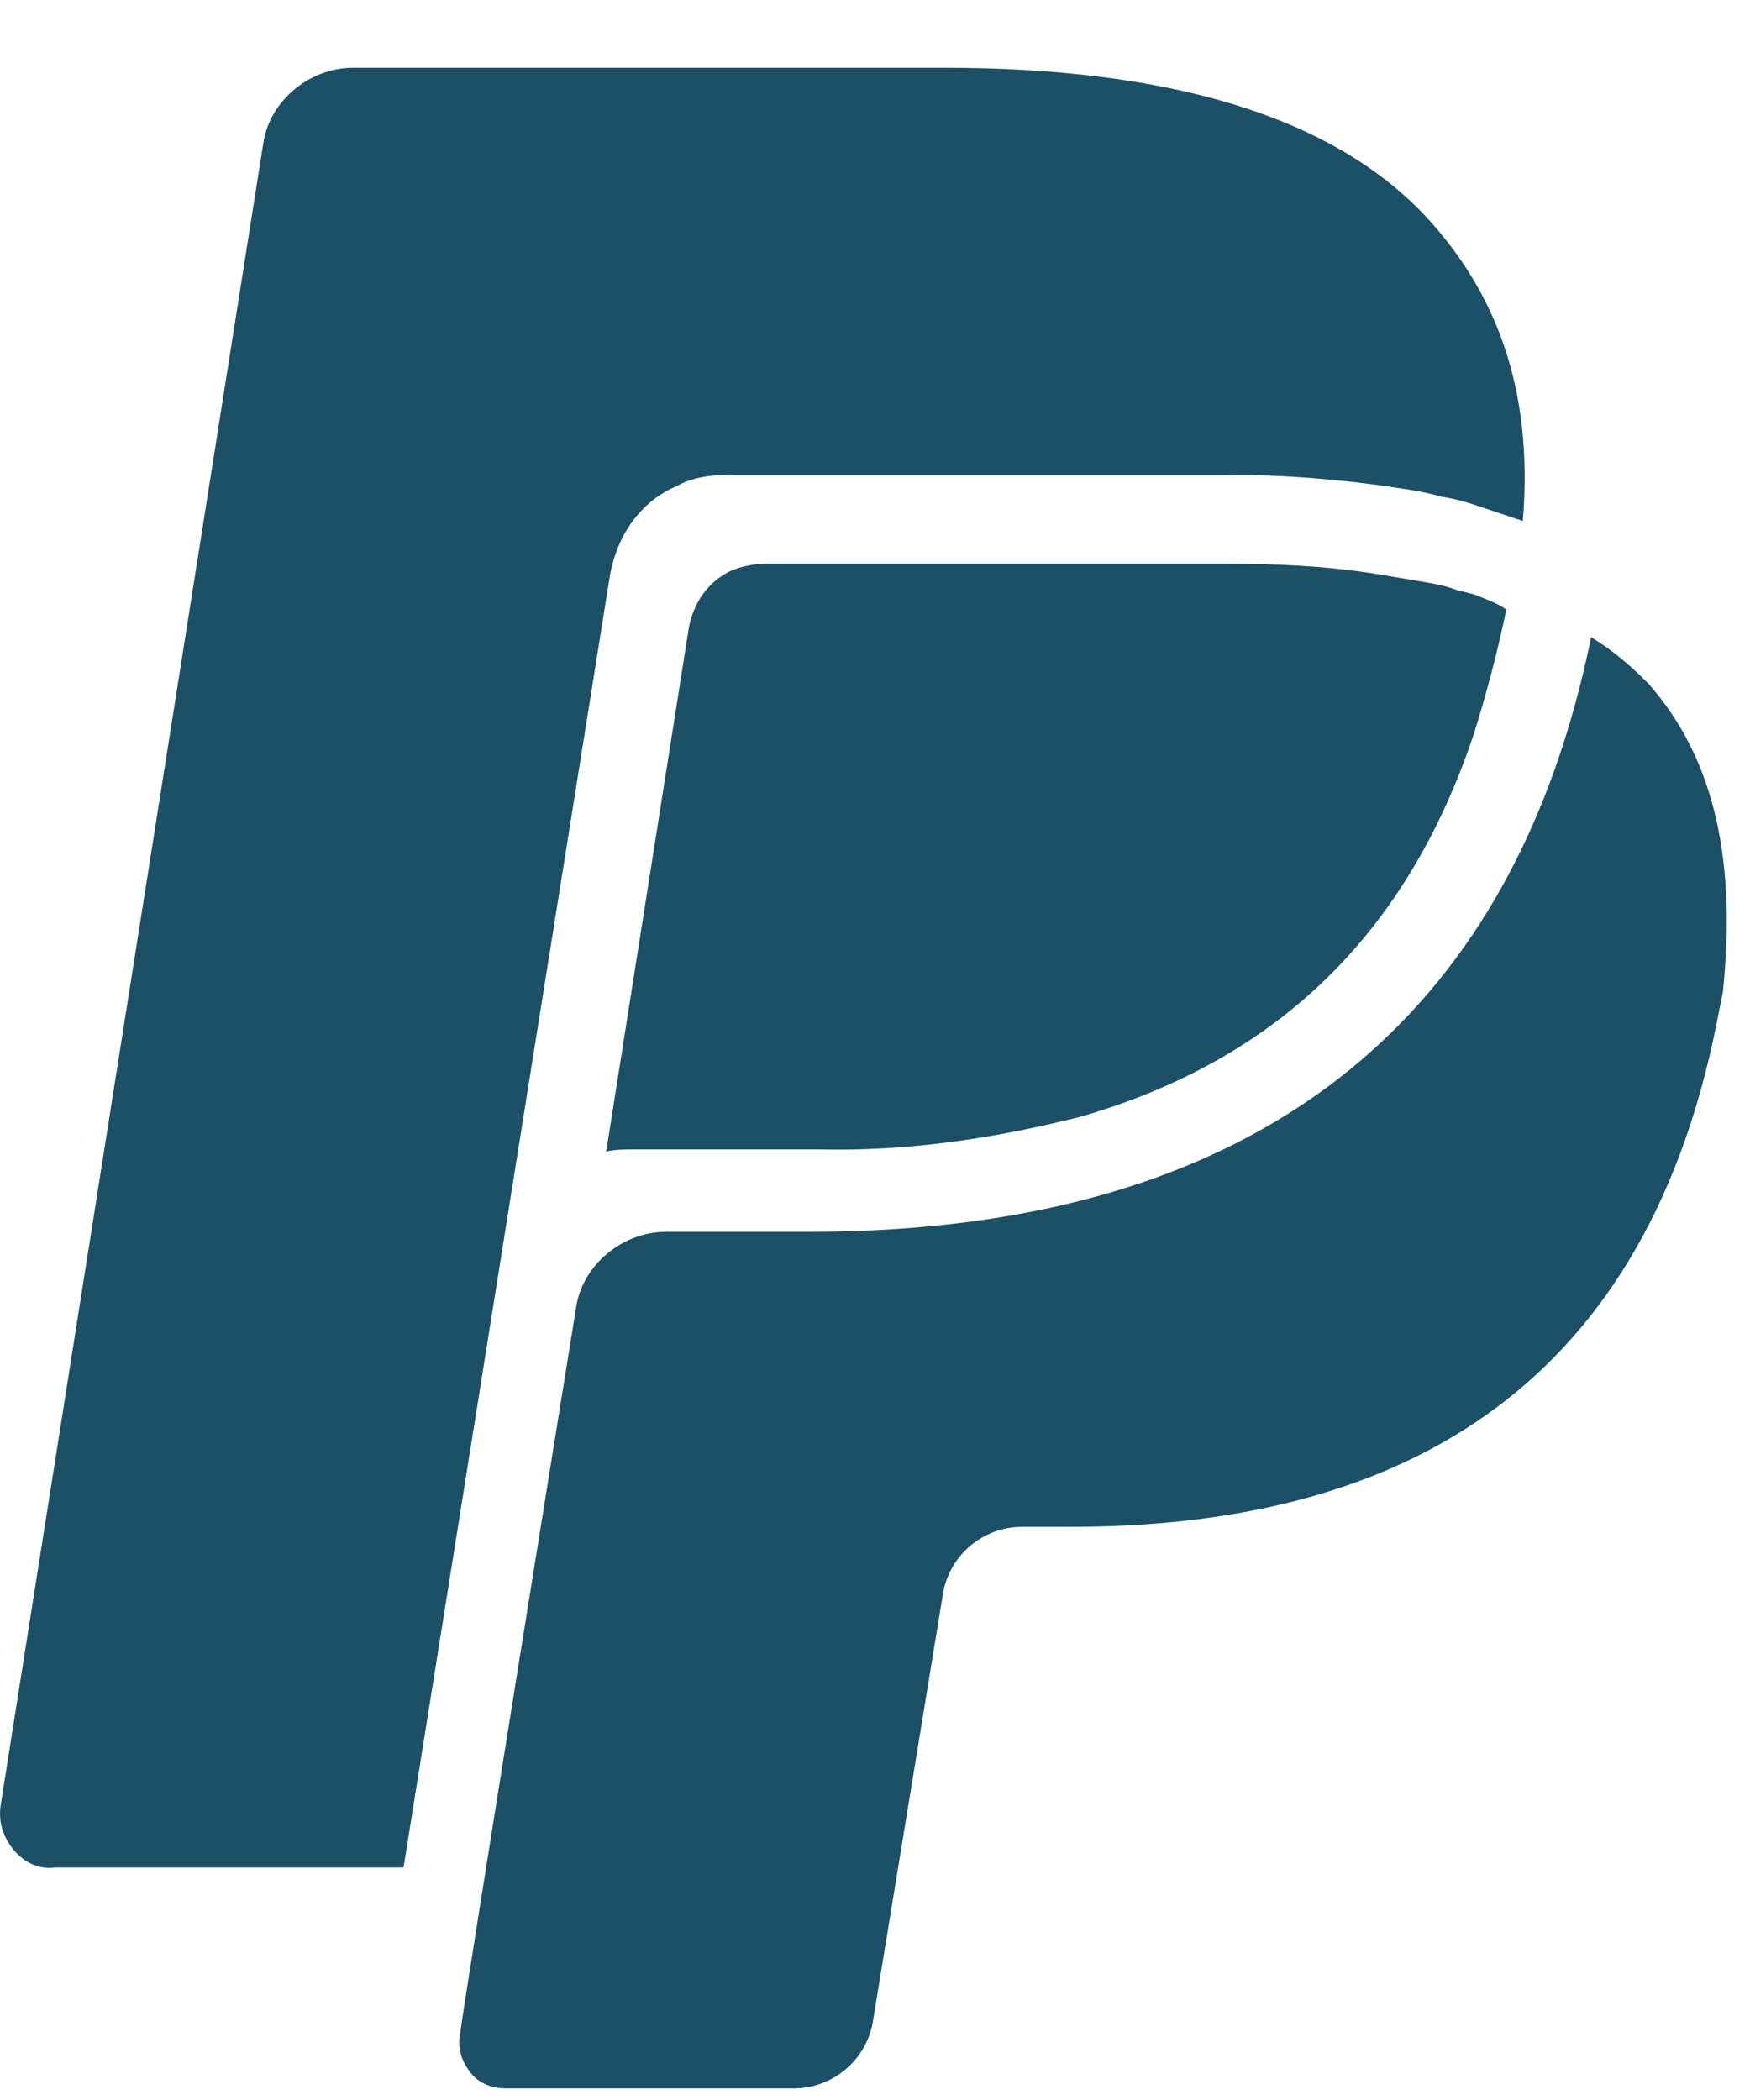 <svg width="25" height="30" viewBox="0 0 25 30" fill="none" xmlns="http://www.w3.org/2000/svg">
<path d="M9.677 6.94C9.896 6.814 10.178 6.783 10.428 6.783H17.531C18.345 6.783 19.158 6.846 19.972 6.971C20.191 7.003 20.378 7.034 20.597 7.097C20.817 7.128 21.004 7.191 21.192 7.254L21.474 7.349C21.567 7.38 21.661 7.411 21.755 7.443C21.912 5.525 21.348 4.174 20.41 3.137C19.033 1.628 16.623 0.968 13.494 0.968H5.046C4.42 0.968 3.857 1.439 3.763 2.036L0.008 25.799C-0.023 26.019 0.039 26.239 0.196 26.428C0.352 26.616 0.571 26.711 0.79 26.679H5.765L8.707 8.26C8.801 7.663 9.145 7.16 9.677 6.94Z" fill="#1B5067"/>
<path d="M21.054 8.49L20.806 8.428C20.651 8.365 20.465 8.334 20.279 8.303C20.093 8.272 19.907 8.241 19.722 8.209C18.978 8.084 18.234 8.053 17.491 8.053H10.953C10.798 8.053 10.612 8.084 10.457 8.147C10.116 8.303 9.899 8.615 9.837 8.99L8.66 16.451C8.784 16.42 8.939 16.42 9.063 16.42H11.697C12.967 16.451 14.206 16.264 15.446 15.951C18.234 15.14 20.093 13.36 21.054 10.488C21.24 9.895 21.395 9.302 21.519 8.709C21.395 8.615 21.209 8.553 21.054 8.49Z" fill="#1B5067"/>
<path d="M23.546 9.763C23.295 9.512 23.044 9.292 22.73 9.103C22.008 12.626 19.78 17.597 11.558 17.597H9.518C8.891 17.597 8.326 18.069 8.232 18.666C8.232 18.666 6.631 28.576 6.569 29.079C6.537 29.268 6.6 29.457 6.725 29.614C6.851 29.771 7.039 29.834 7.228 29.834H11.338C11.903 29.834 12.374 29.425 12.468 28.89L13.473 22.756C13.567 22.221 14.037 21.812 14.602 21.812H15.293C19.874 21.812 23.452 19.956 24.519 14.64C24.55 14.482 24.582 14.325 24.613 14.168C24.801 12.343 24.519 10.864 23.546 9.763Z" fill="#1B5067"/>
</svg>
